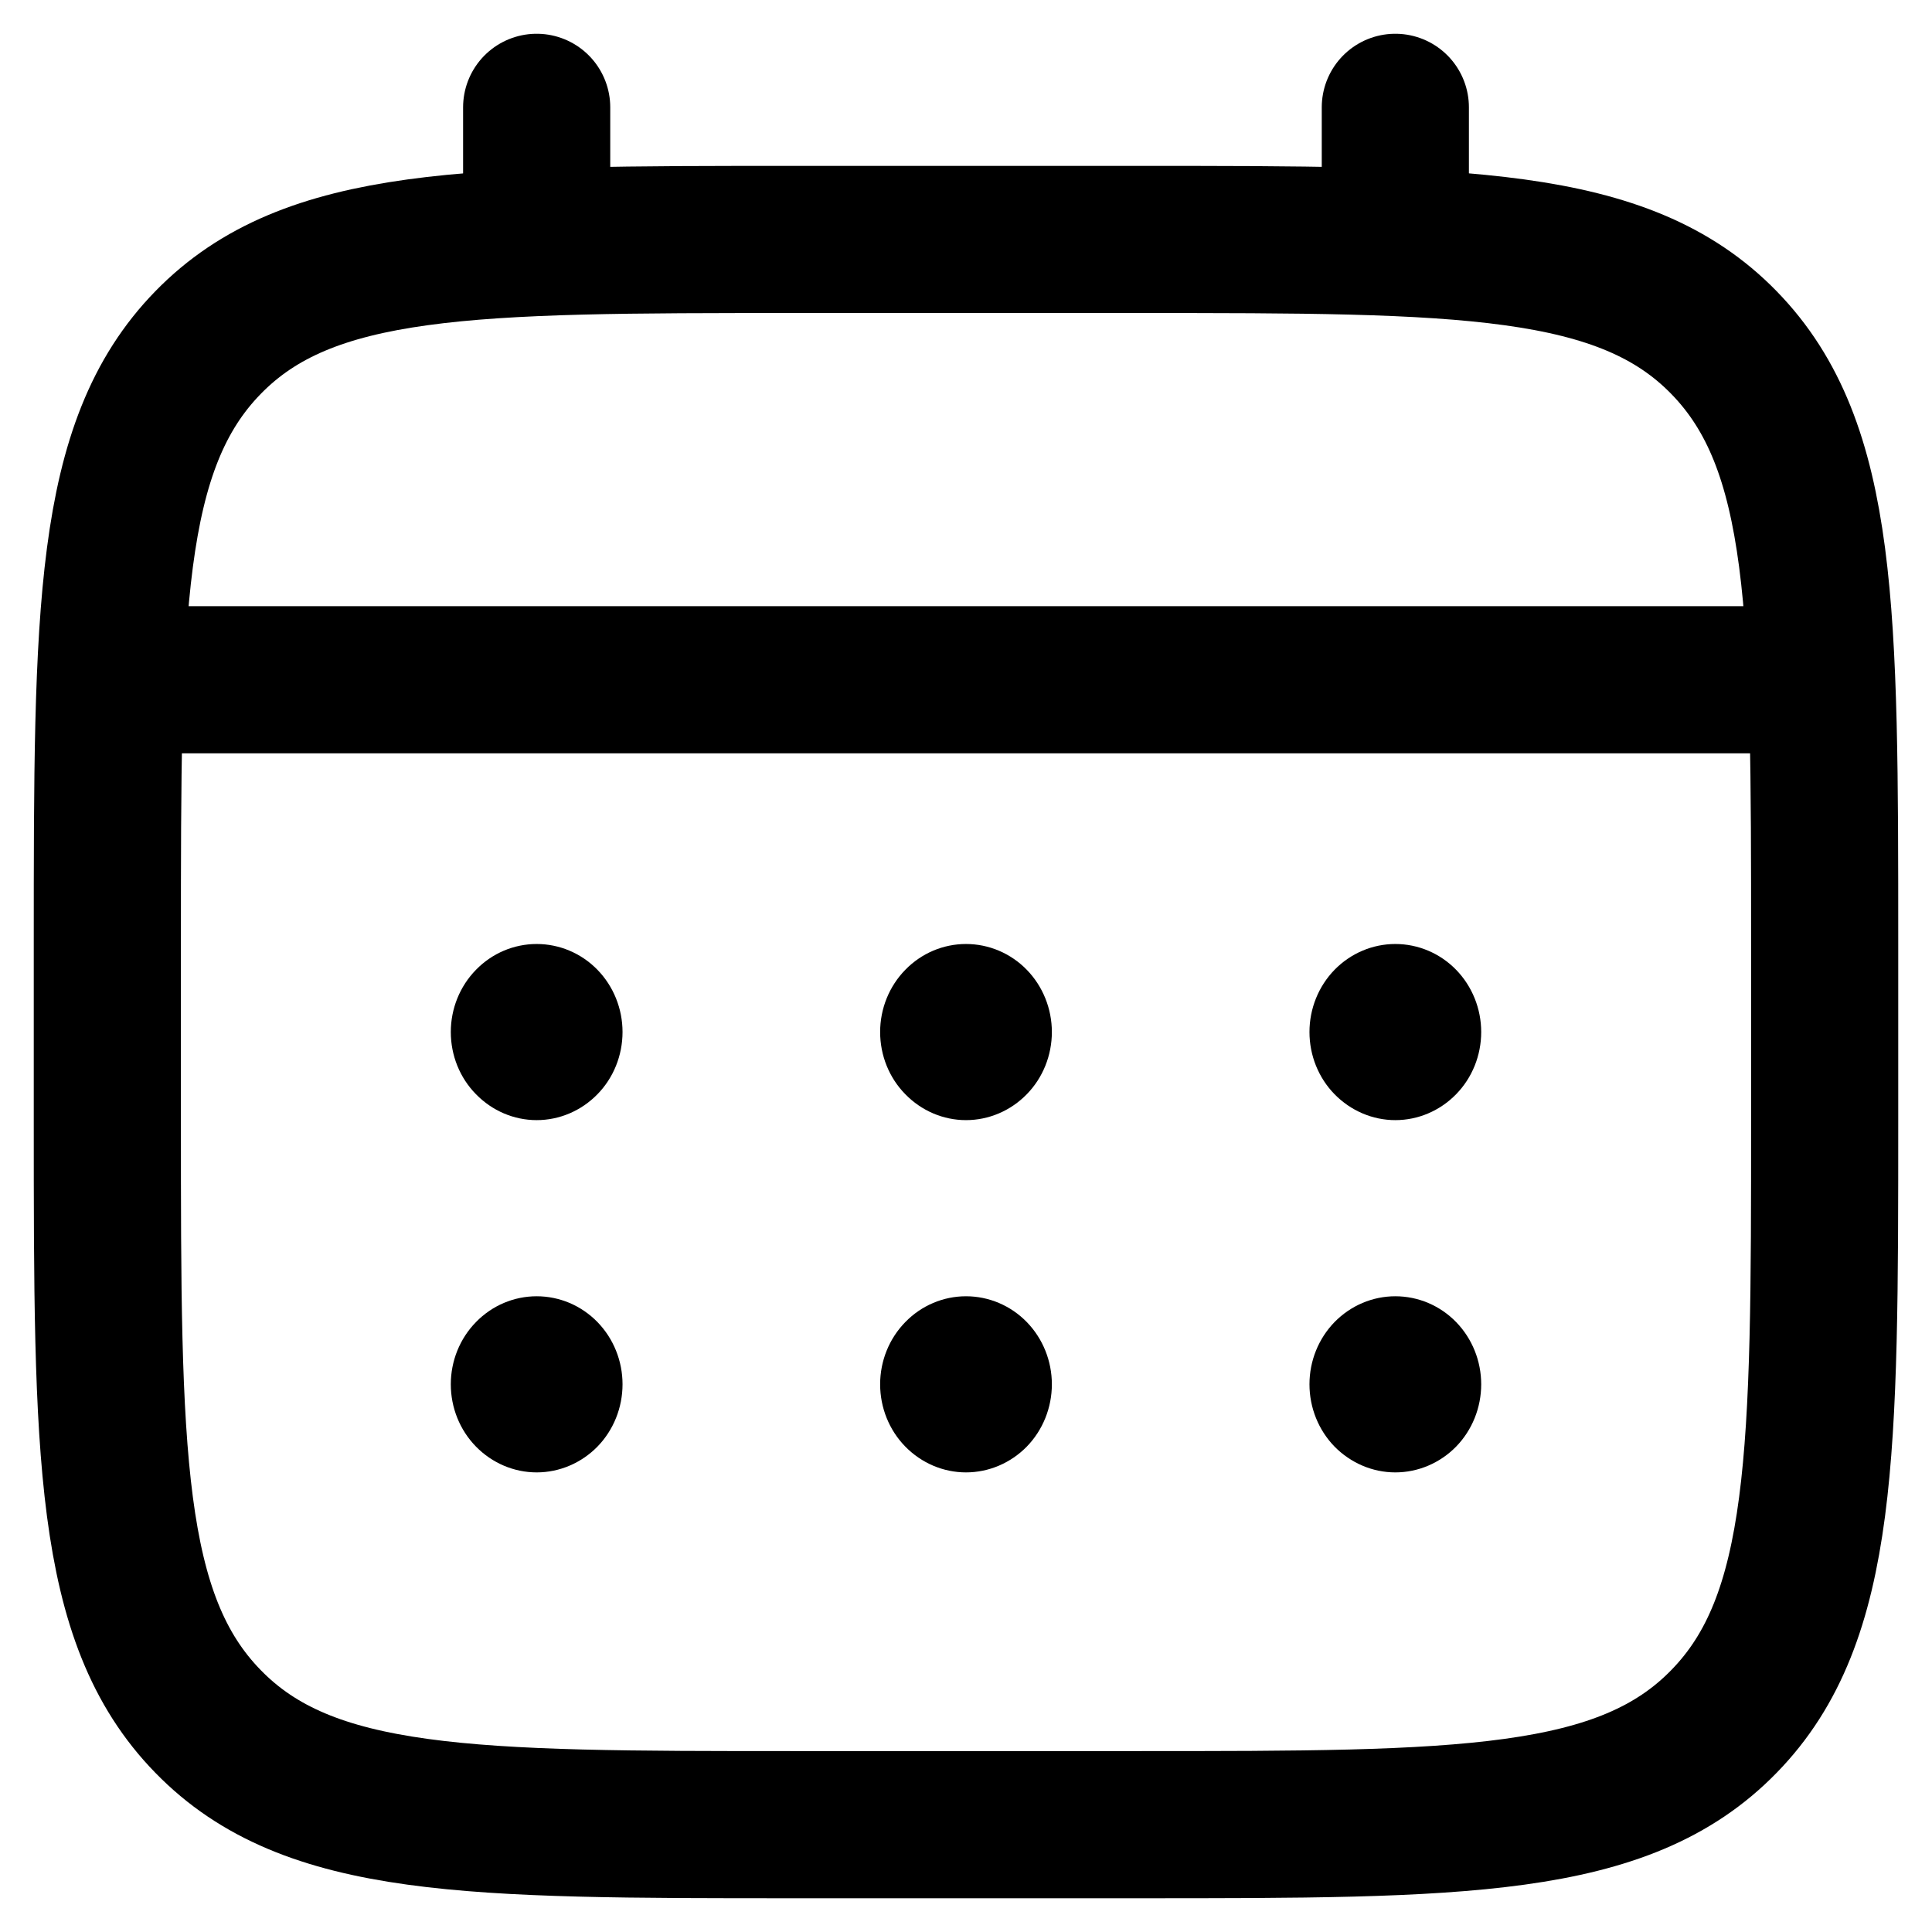 <svg width="18" height="18" viewBox="0 0 18 18" fill="none" xmlns="http://www.w3.org/2000/svg">
<path d="M1 8.795C1 5.701 1 4.153 1.938 3.192C2.874 2.231 4.383 2.231 7.4 2.231H10.6C13.617 2.231 15.126 2.231 16.062 3.192C17 4.153 17 5.701 17 8.795V10.436C17 13.53 17 15.078 16.062 16.038C15.126 17 13.617 17 10.6 17H7.4C4.383 17 2.874 17 1.938 16.038C1 15.078 1 13.53 1 10.436V8.795Z" stroke="black" stroke-width="1.371"/>
<path d="M5 2.231V1M13 2.231V1M1.4 6.333H16.6" stroke="black" stroke-width="1.371" stroke-linecap="round"/>
<path d="M13.8 12.897C13.8 13.115 13.716 13.324 13.566 13.478C13.416 13.631 13.212 13.718 13 13.718C12.788 13.718 12.585 13.631 12.434 13.478C12.284 13.324 12.2 13.115 12.2 12.897C12.2 12.68 12.284 12.471 12.434 12.317C12.585 12.163 12.788 12.077 13 12.077C13.212 12.077 13.416 12.163 13.566 12.317C13.716 12.471 13.8 12.68 13.8 12.897ZM13.8 9.615C13.8 9.833 13.716 10.042 13.566 10.195C13.416 10.349 13.212 10.436 13 10.436C12.788 10.436 12.585 10.349 12.434 10.195C12.284 10.042 12.2 9.833 12.2 9.615C12.2 9.398 12.284 9.189 12.434 9.035C12.585 8.881 12.788 8.795 13 8.795C13.212 8.795 13.416 8.881 13.566 9.035C13.716 9.189 13.8 9.398 13.8 9.615ZM9.8 12.897C9.8 13.115 9.716 13.324 9.566 13.478C9.416 13.631 9.212 13.718 9 13.718C8.788 13.718 8.585 13.631 8.435 13.478C8.284 13.324 8.2 13.115 8.2 12.897C8.2 12.68 8.284 12.471 8.435 12.317C8.585 12.163 8.788 12.077 9 12.077C9.212 12.077 9.416 12.163 9.566 12.317C9.716 12.471 9.8 12.68 9.8 12.897ZM9.8 9.615C9.8 9.833 9.716 10.042 9.566 10.195C9.416 10.349 9.212 10.436 9 10.436C8.788 10.436 8.585 10.349 8.435 10.195C8.284 10.042 8.2 9.833 8.2 9.615C8.2 9.398 8.284 9.189 8.435 9.035C8.585 8.881 8.788 8.795 9 8.795C9.212 8.795 9.416 8.881 9.566 9.035C9.716 9.189 9.8 9.398 9.8 9.615ZM5.8 12.897C5.8 13.115 5.716 13.324 5.566 13.478C5.416 13.631 5.212 13.718 5 13.718C4.788 13.718 4.585 13.631 4.435 13.478C4.284 13.324 4.2 13.115 4.2 12.897C4.2 12.68 4.284 12.471 4.435 12.317C4.585 12.163 4.788 12.077 5 12.077C5.212 12.077 5.416 12.163 5.566 12.317C5.716 12.471 5.8 12.68 5.8 12.897ZM5.8 9.615C5.8 9.833 5.716 10.042 5.566 10.195C5.416 10.349 5.212 10.436 5 10.436C4.788 10.436 4.585 10.349 4.435 10.195C4.284 10.042 4.2 9.833 4.2 9.615C4.2 9.398 4.284 9.189 4.435 9.035C4.585 8.881 4.788 8.795 5 8.795C5.212 8.795 5.416 8.881 5.566 9.035C5.716 9.189 5.8 9.398 5.8 9.615Z" fill="black"/>
</svg>
